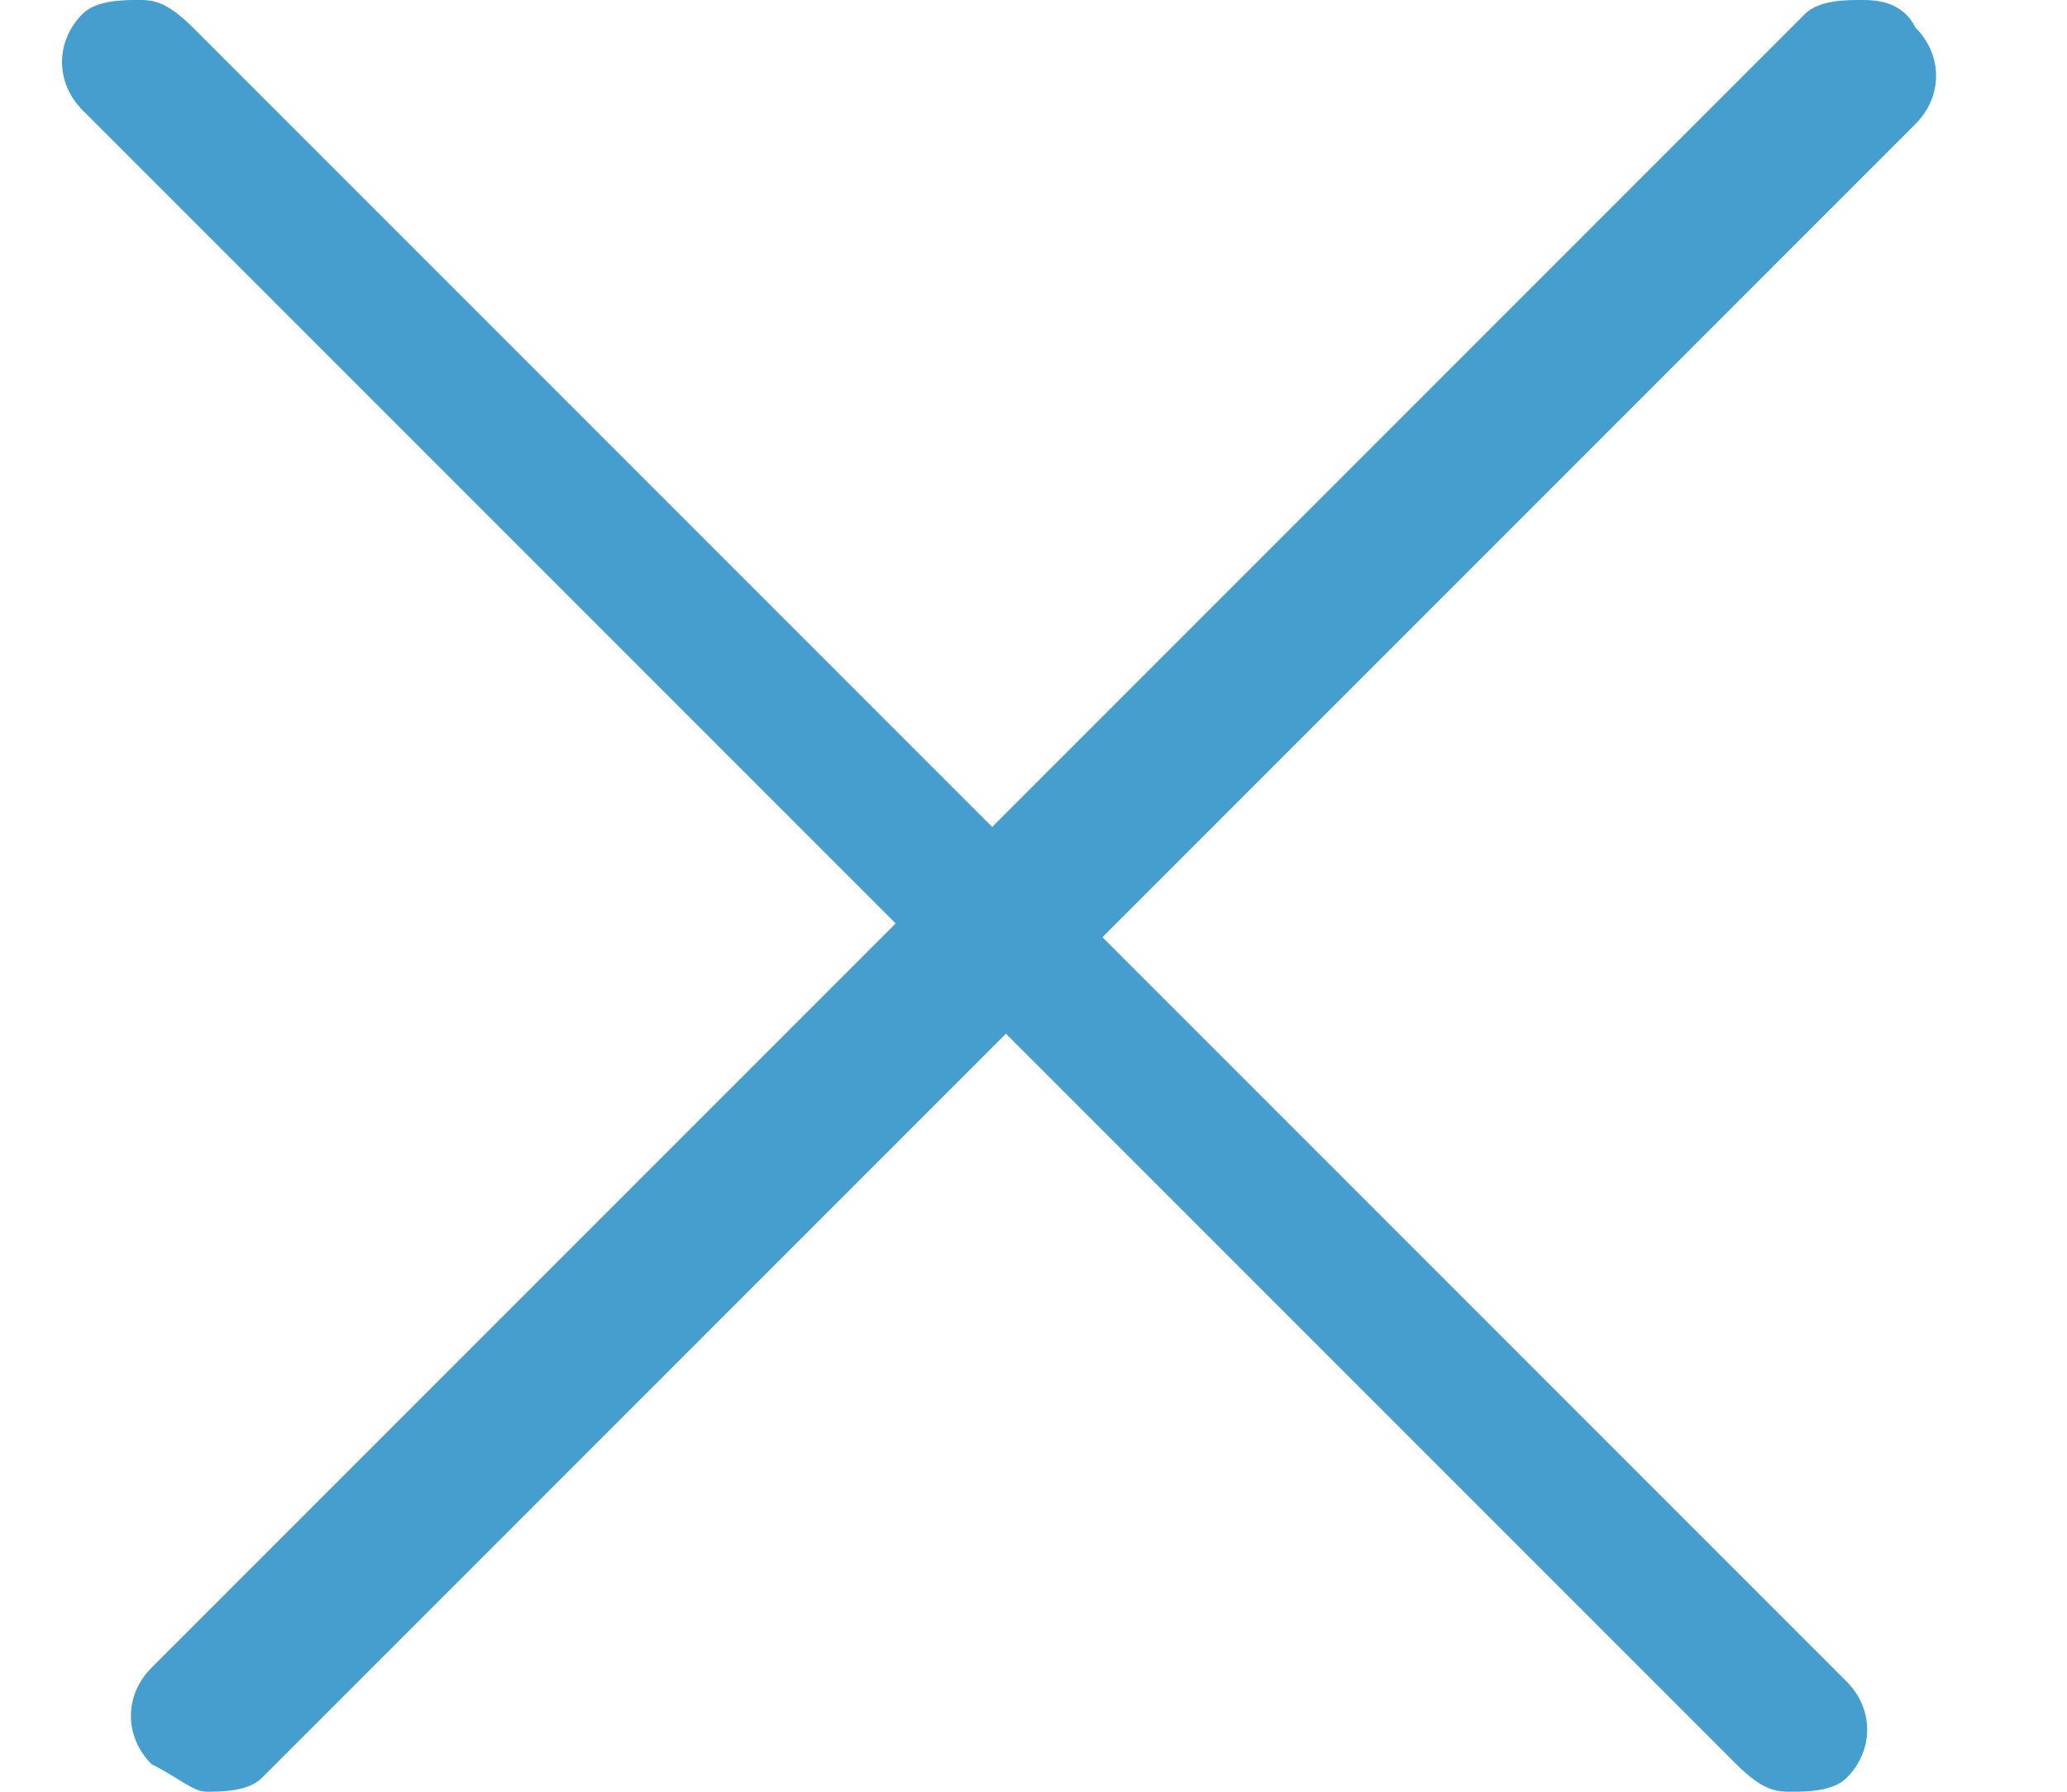 <?xml version="1.0" encoding="utf-8"?>
<!-- Generator: Adobe Illustrator 17.1.0, SVG Export Plug-In . SVG Version: 6.00 Build 0)  -->
<!DOCTYPE svg PUBLIC "-//W3C//DTD SVG 1.1//EN" "http://www.w3.org/Graphics/SVG/1.1/DTD/svg11.dtd">
<svg version="1.1" xmlns="http://www.w3.org/2000/svg" xmlns:xlink="http://www.w3.org/1999/xlink" x="0px" y="0px"
	 viewBox="0 0 15 13" enable-background="new 0 0 15 13" xml:space="preserve">
<g id="Rounded_Rectangle_3_1_" enable-background="new    ">
	<g id="Rounded_Rectangle_3">
		<g>
			<path fill="#459ECE" d="M1,0C0.9,0,0.7,0,0.6,0.1c-0.2,0.2-0.2,0.5,0,0.7l12,12C12.8,13,12.9,13,13,13s0.3,0,0.4-0.1
				c0.2-0.2,0.2-0.5,0-0.7l-12-12C1.2,0,1.1,0,1,0L1,0z"/>
		</g>
	</g>
</g>
<g id="Rounded_Rectangle_3_copy_1_" enable-background="new    ">
	<g id="Rounded_Rectangle_3_copy">
		<g>
			<path fill="#459ECE" d="M13.5,0c-0.1,0-0.3,0-0.4,0.1l-12,12c-0.2,0.2-0.2,0.5,0,0.7C1.3,12.9,1.4,13,1.5,13c0.1,0,0.3,0,0.4-0.1
				l12-12c0.2-0.2,0.2-0.5,0-0.7C13.8,0,13.6,0,13.5,0L13.5,0z"/>
		</g>
	</g>
</g>
</svg>
